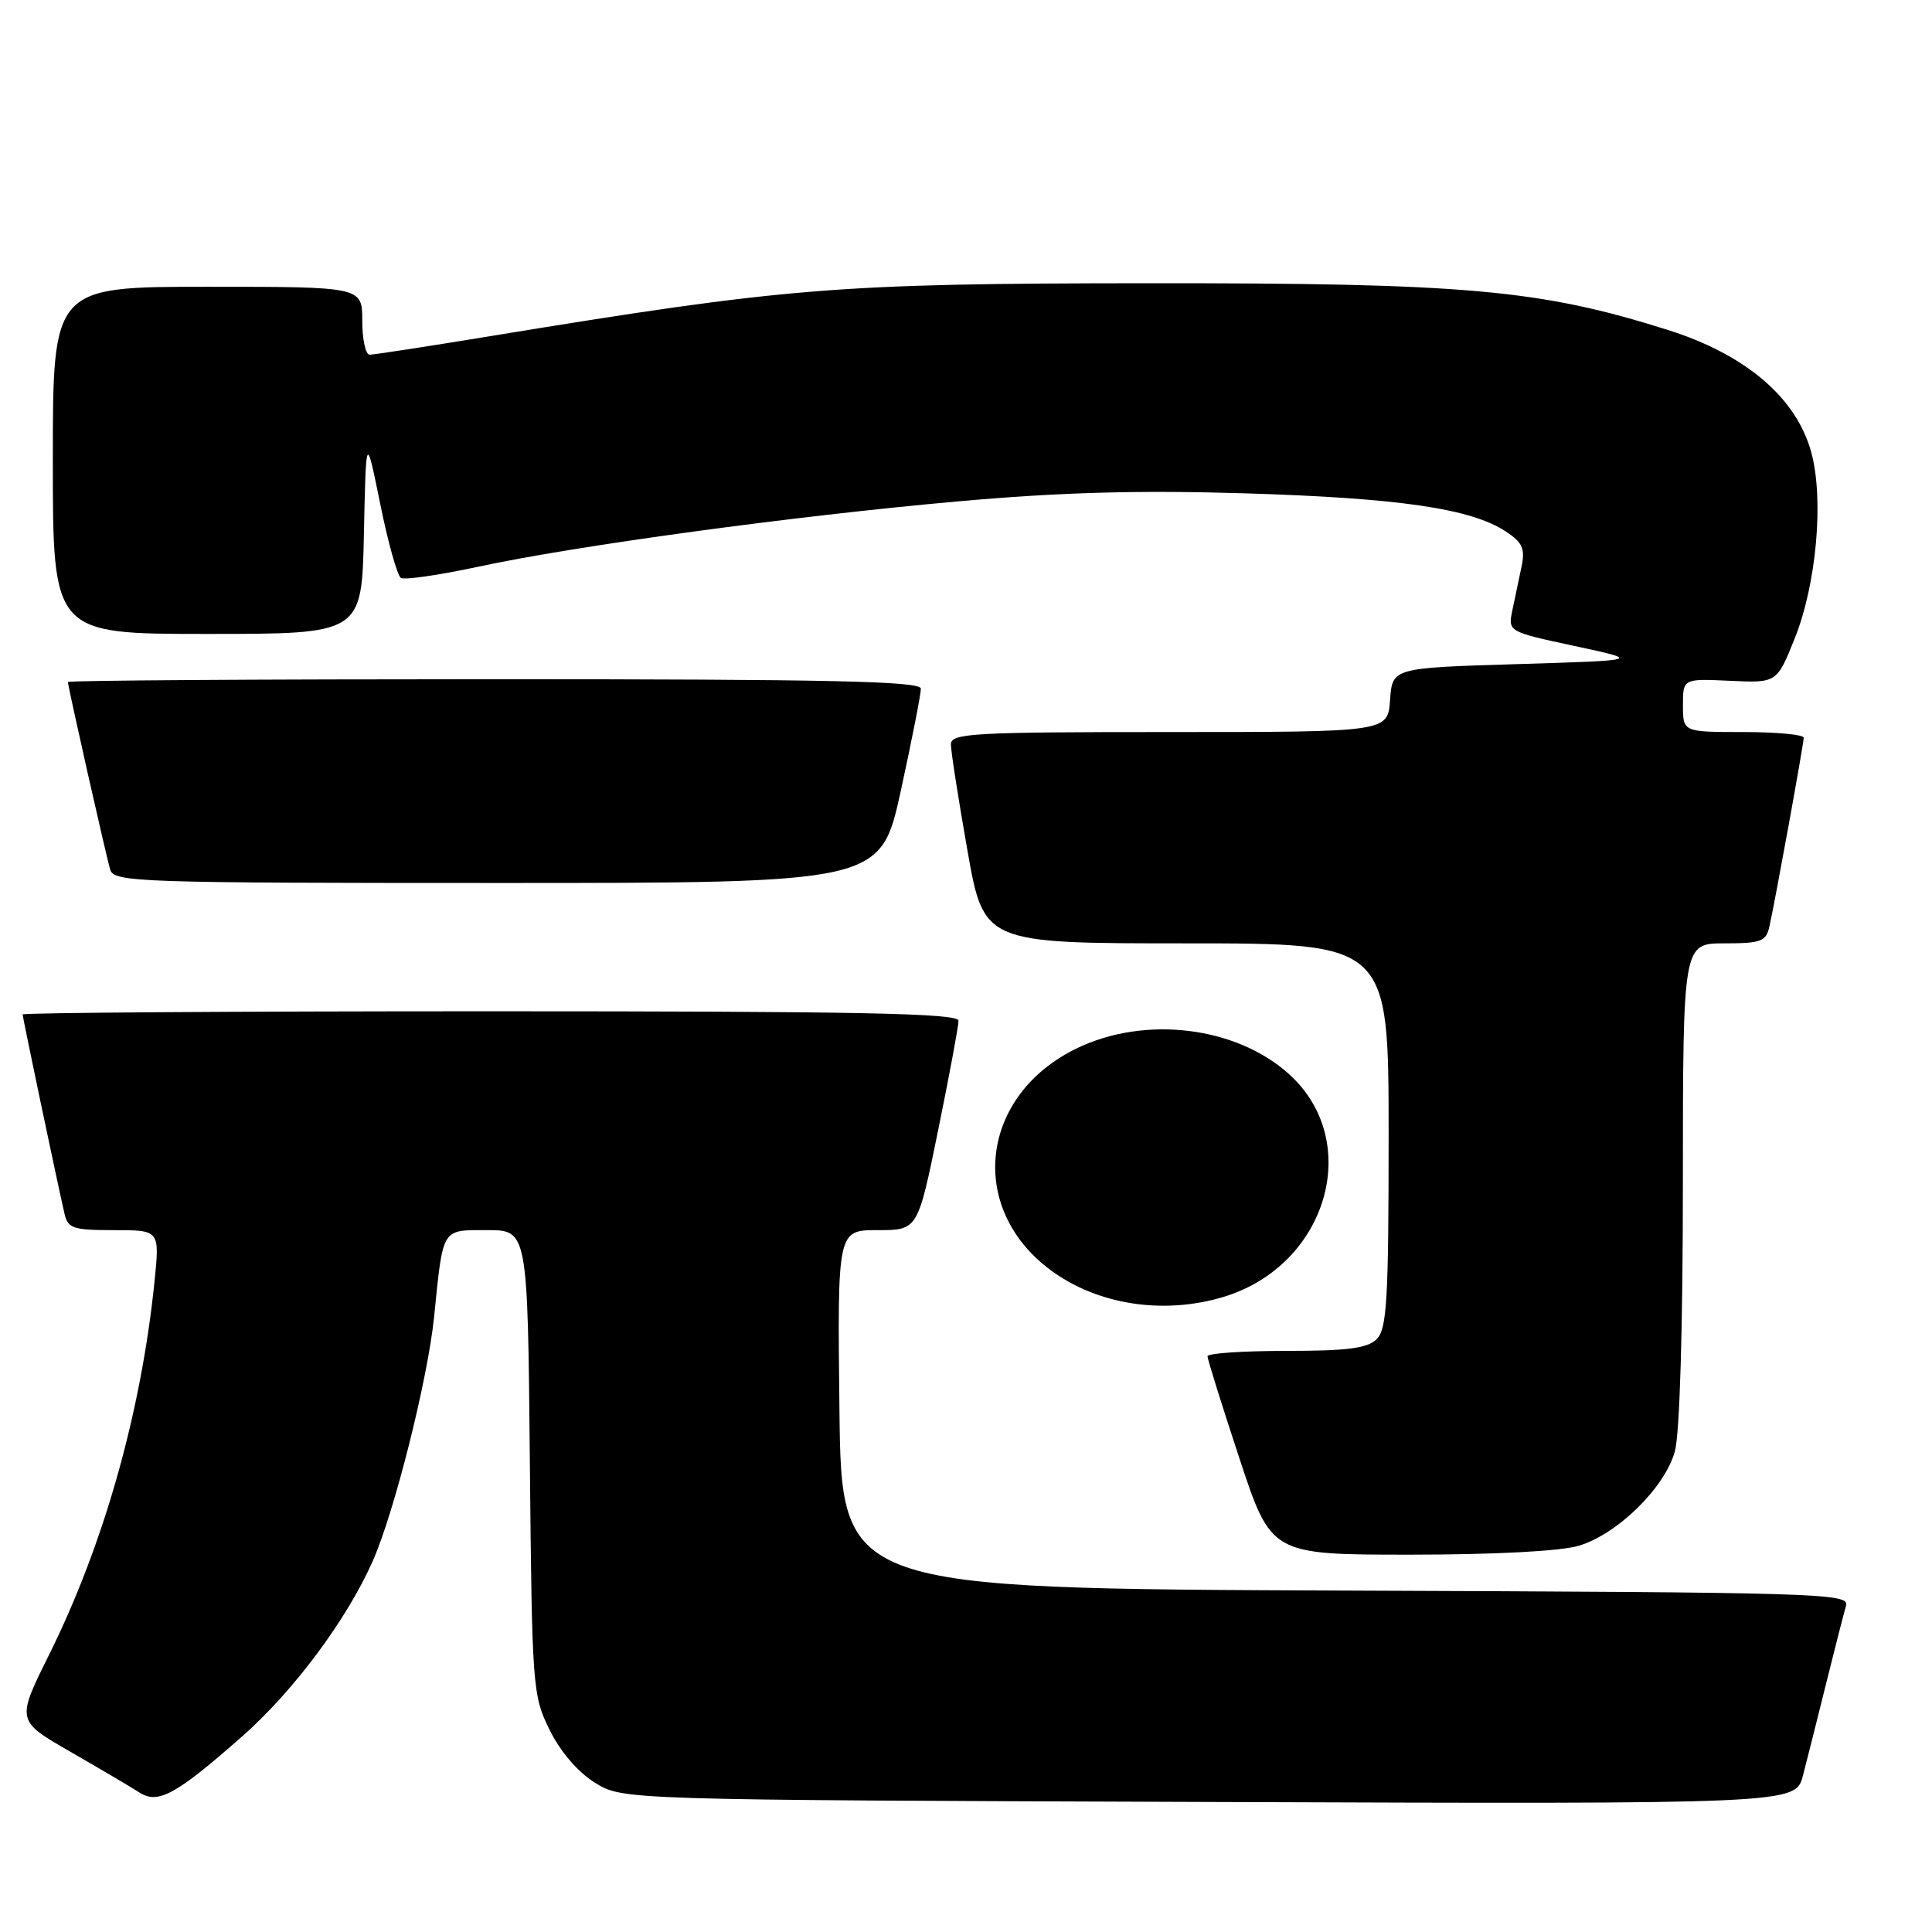 <?xml version="1.0" encoding="UTF-8" standalone="no"?>
<!DOCTYPE svg PUBLIC "-//W3C//DTD SVG 1.1//EN" "http://www.w3.org/Graphics/SVG/1.1/DTD/svg11.dtd" >
<svg xmlns="http://www.w3.org/2000/svg" xmlns:xlink="http://www.w3.org/1999/xlink" version="1.1" viewBox="0 0 256 256">
 <g >
 <path fill="currentColor"
d=" M 32.07 230.10 C 38.88 224.11 45.97 214.59 49.40 206.83 C 52.27 200.32 56.67 182.80 57.52 174.50 C 58.73 162.56 58.46 163.00 64.54 163.00 C 69.92 163.00 69.92 163.00 70.21 193.75 C 70.49 223.60 70.57 224.64 72.82 229.21 C 74.24 232.10 76.57 234.81 78.82 236.21 C 82.50 238.50 82.50 238.50 160.21 238.77 C 237.91 239.05 237.91 239.05 238.90 235.27 C 239.44 233.20 240.83 227.68 241.99 223.00 C 243.15 218.32 244.33 213.72 244.61 212.76 C 245.10 211.11 241.31 211.00 178.32 210.76 C 111.50 210.50 111.50 210.50 111.23 186.75 C 110.96 163.00 110.96 163.00 116.29 163.00 C 121.61 163.00 121.61 163.00 124.31 149.75 C 125.80 142.46 127.01 135.94 127.01 135.25 C 127.00 134.26 113.93 134.00 65.00 134.00 C 30.90 134.00 3.00 134.19 3.00 134.42 C 3.00 134.82 7.46 156.06 8.53 160.75 C 8.99 162.78 9.63 163.00 15.10 163.00 C 21.16 163.00 21.16 163.00 20.48 169.75 C 18.71 187.12 13.78 204.59 6.51 219.25 C 2.16 228.00 2.16 228.00 9.33 232.12 C 13.27 234.39 17.40 236.82 18.50 237.53 C 20.95 239.10 23.33 237.79 32.07 230.10 Z  M 209.20 204.82 C 214.33 203.28 220.59 197.14 221.93 192.31 C 222.57 190.00 222.99 176.01 222.99 156.75 C 223.00 125.00 223.00 125.00 228.48 125.00 C 233.35 125.00 234.02 124.75 234.46 122.75 C 235.28 119.05 239.00 98.56 239.00 97.75 C 239.00 97.34 235.40 97.00 231.00 97.00 C 223.00 97.00 223.00 97.00 223.00 93.46 C 223.00 89.92 223.00 89.92 229.22 90.21 C 235.44 90.50 235.44 90.50 237.81 84.59 C 240.69 77.41 241.69 66.22 240.02 60.00 C 238.07 52.73 231.33 46.97 220.94 43.70 C 204.02 38.37 194.25 37.50 152.00 37.53 C 110.75 37.56 104.39 38.08 64.73 44.58 C 56.61 45.91 49.52 47.00 48.98 47.00 C 48.44 47.00 48.00 44.98 48.00 42.50 C 48.00 38.00 48.00 38.00 27.50 38.00 C 7.00 38.00 7.00 38.00 7.00 61.00 C 7.00 84.00 7.00 84.00 27.47 84.00 C 47.94 84.00 47.94 84.00 48.22 70.75 C 48.50 57.50 48.50 57.50 50.38 66.77 C 51.41 71.87 52.65 76.28 53.12 76.58 C 53.60 76.87 58.15 76.21 63.24 75.12 C 76.25 72.31 105.19 68.37 127.00 66.43 C 140.48 65.23 150.80 64.94 165.00 65.37 C 185.35 65.99 194.88 67.38 199.49 70.40 C 201.75 71.88 202.11 72.68 201.61 75.09 C 201.27 76.69 200.73 79.28 200.40 80.85 C 199.81 83.70 199.81 83.70 208.65 85.60 C 217.50 87.50 217.50 87.50 201.00 88.00 C 184.50 88.50 184.50 88.50 184.19 92.75 C 183.89 97.00 183.89 97.00 154.94 97.00 C 128.84 97.00 126.00 97.16 126.00 98.63 C 126.00 99.53 126.98 105.83 128.18 112.63 C 130.36 125.00 130.36 125.00 157.18 125.00 C 184.00 125.00 184.00 125.00 184.00 150.43 C 184.00 172.21 183.77 176.08 182.43 177.43 C 181.20 178.66 178.58 179.00 170.43 179.00 C 164.69 179.00 160.00 179.32 160.00 179.71 C 160.00 180.10 161.90 186.18 164.22 193.21 C 168.44 206.00 168.44 206.00 186.86 206.00 C 198.08 206.00 206.80 205.54 209.20 204.82 Z  M 162.08 171.86 C 175.82 167.74 180.70 151.33 170.85 142.37 C 163.85 136.00 151.72 134.52 142.66 138.92 C 129.89 145.12 128.11 160.01 139.16 168.26 C 145.36 172.88 154.09 174.25 162.08 171.86 Z  M 119.37 104.75 C 120.84 98.01 122.03 91.94 122.02 91.25 C 122.00 90.26 110.02 90.00 65.50 90.00 C 34.42 90.00 9.00 90.16 9.00 90.37 C 9.00 90.98 14.05 113.39 14.61 115.25 C 15.10 116.89 18.42 117.00 65.91 117.00 C 116.69 117.00 116.69 117.00 119.37 104.75 Z "/>
</g>
</svg>